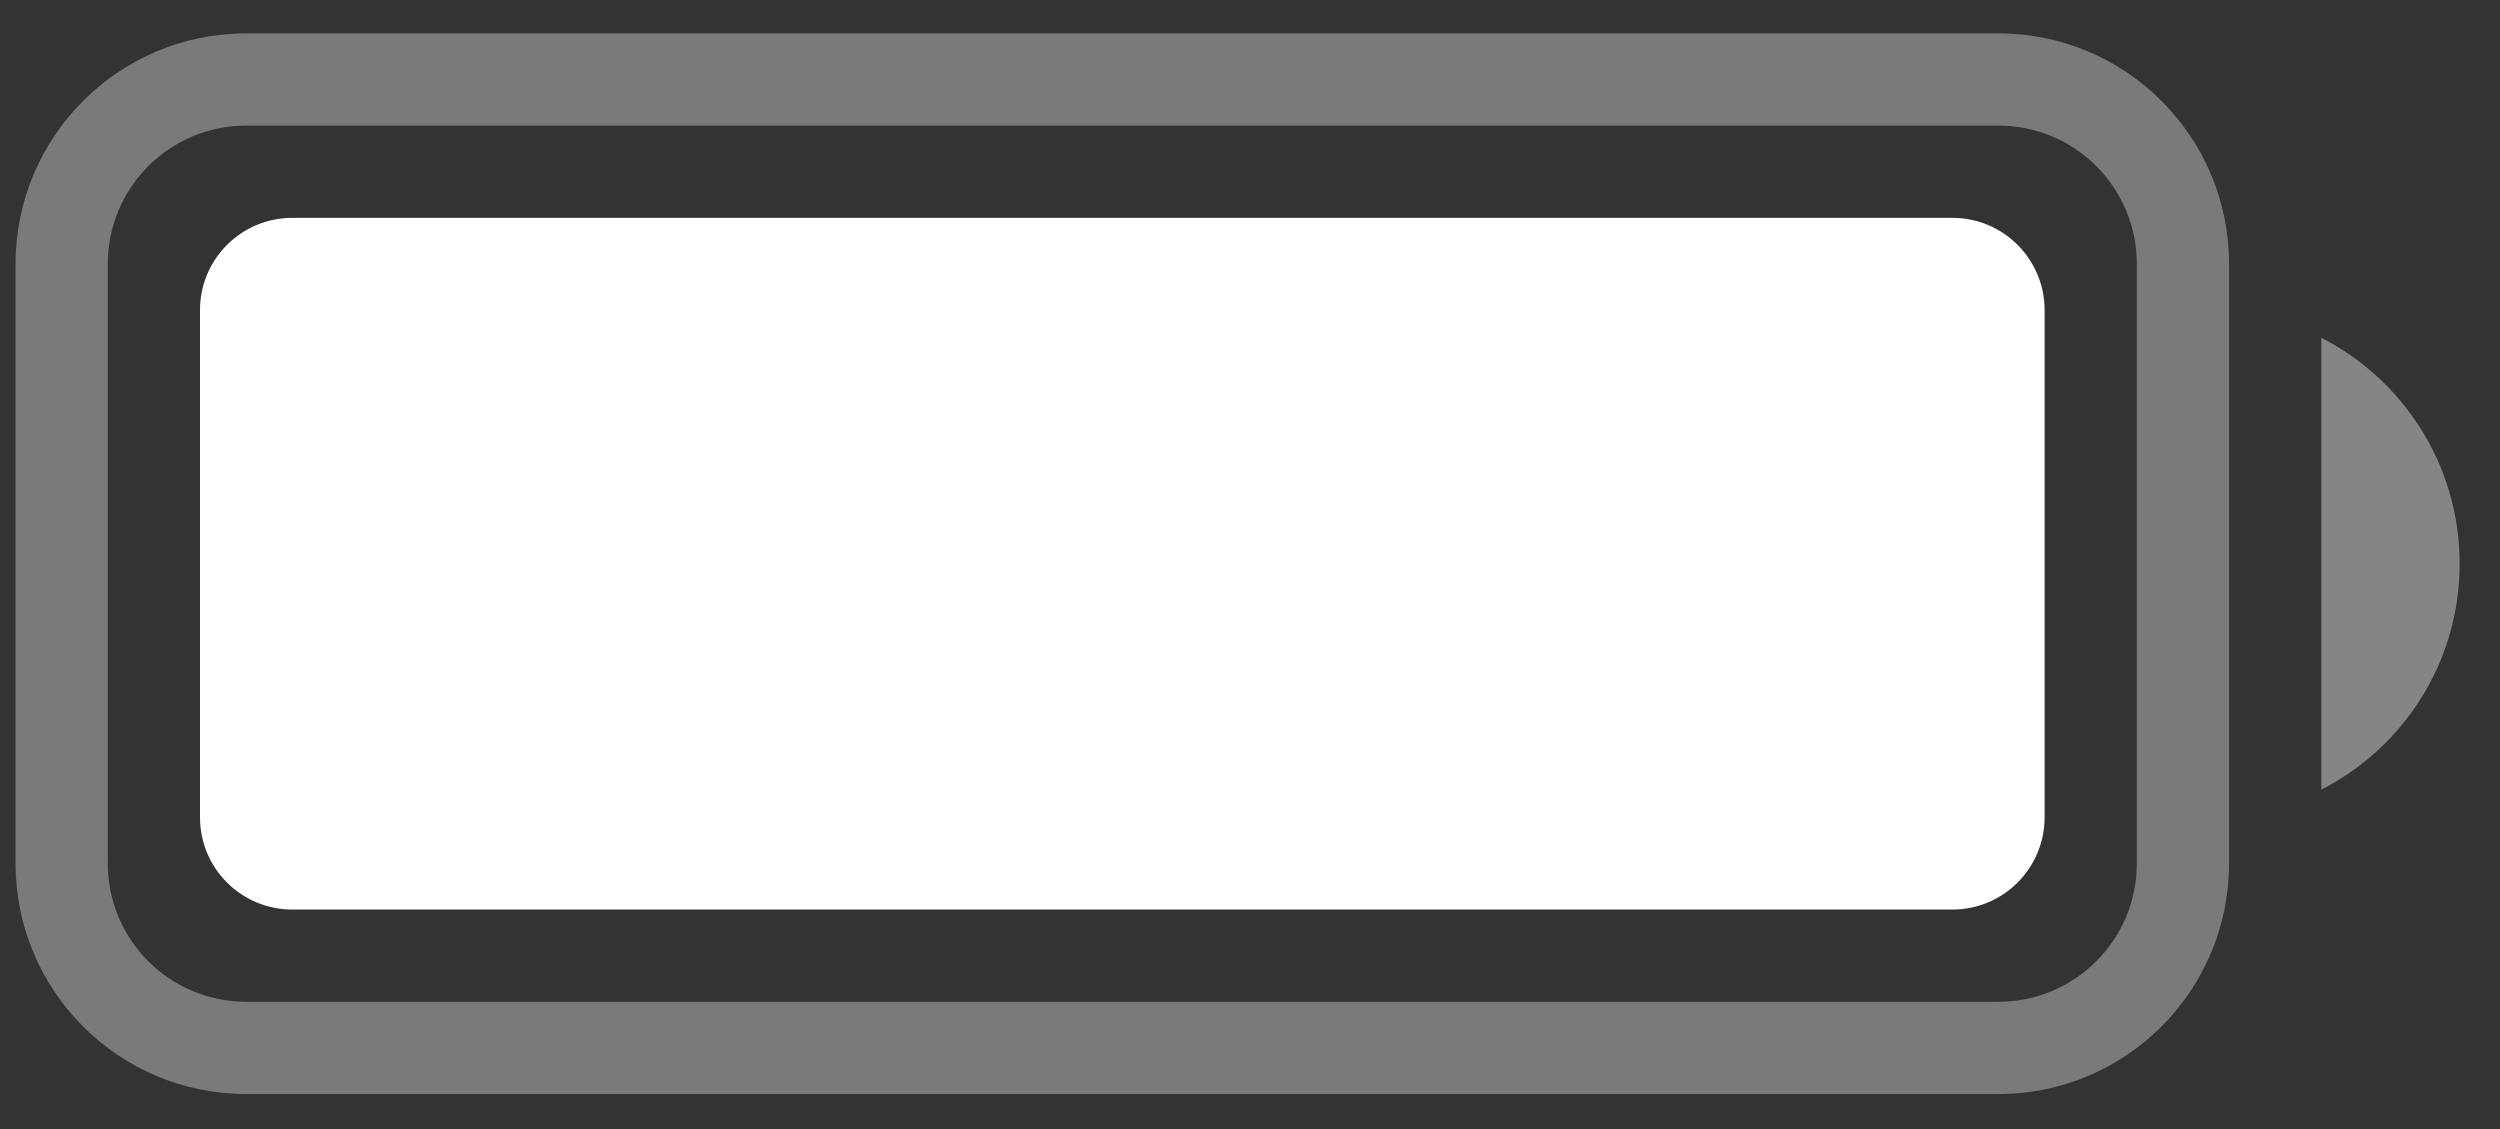 <svg width="62" height="28" viewBox="0 0 62 28" fill="none" xmlns="http://www.w3.org/2000/svg" xmlns:xlink="http://www.w3.org/1999/xlink">
<rect x="0" y="0" width="62" height="28" fill="#333333" stroke="none"/>
<g opacity="0.35">
<path d="M6.104,0.828L49.562,0.828C52.72,0.828 55.28,3.388 55.28,6.546L55.28,21.414C55.28,24.572 52.72,27.132 49.562,27.132L6.104,27.132C2.946,27.132 0.386,24.572 0.386,21.414L0.386,6.546C0.386,3.388 2.946,0.828 6.104,0.828ZM6.104,3.115C4.209,3.115 2.673,4.651 2.673,6.546L2.673,21.414C2.673,23.308 4.209,24.844 6.104,24.844L49.562,24.844C51.457,24.844 52.993,23.308 52.993,21.414L52.993,6.546C52.993,4.651 51.457,3.115 49.562,3.115L6.104,3.115Z" clip-rule="evenodd" fill-rule="evenodd" fill="#FFFFFF"/>
</g>
<g opacity="0.4">
<path d="M57.568,8.376C59.605,9.417 60.999,11.535 60.999,13.98C60.999,16.424 59.605,18.543 57.568,19.584L57.568,8.376Z" clip-rule="evenodd" fill-rule="evenodd" fill="#FFFFFF"/>
</g>
<path d="M7.248,5.403L48.419,5.403C49.682,5.403 50.706,6.427 50.706,7.69L50.706,20.27C50.706,21.533 49.682,22.557 48.419,22.557L7.248,22.557C5.984,22.557 4.96,21.533 4.96,20.27L4.96,7.69C4.96,6.427 5.984,5.403 7.248,5.403Z" clip-rule="evenodd" fill-rule="evenodd" fill="#FFFFFF"/>
</svg>
